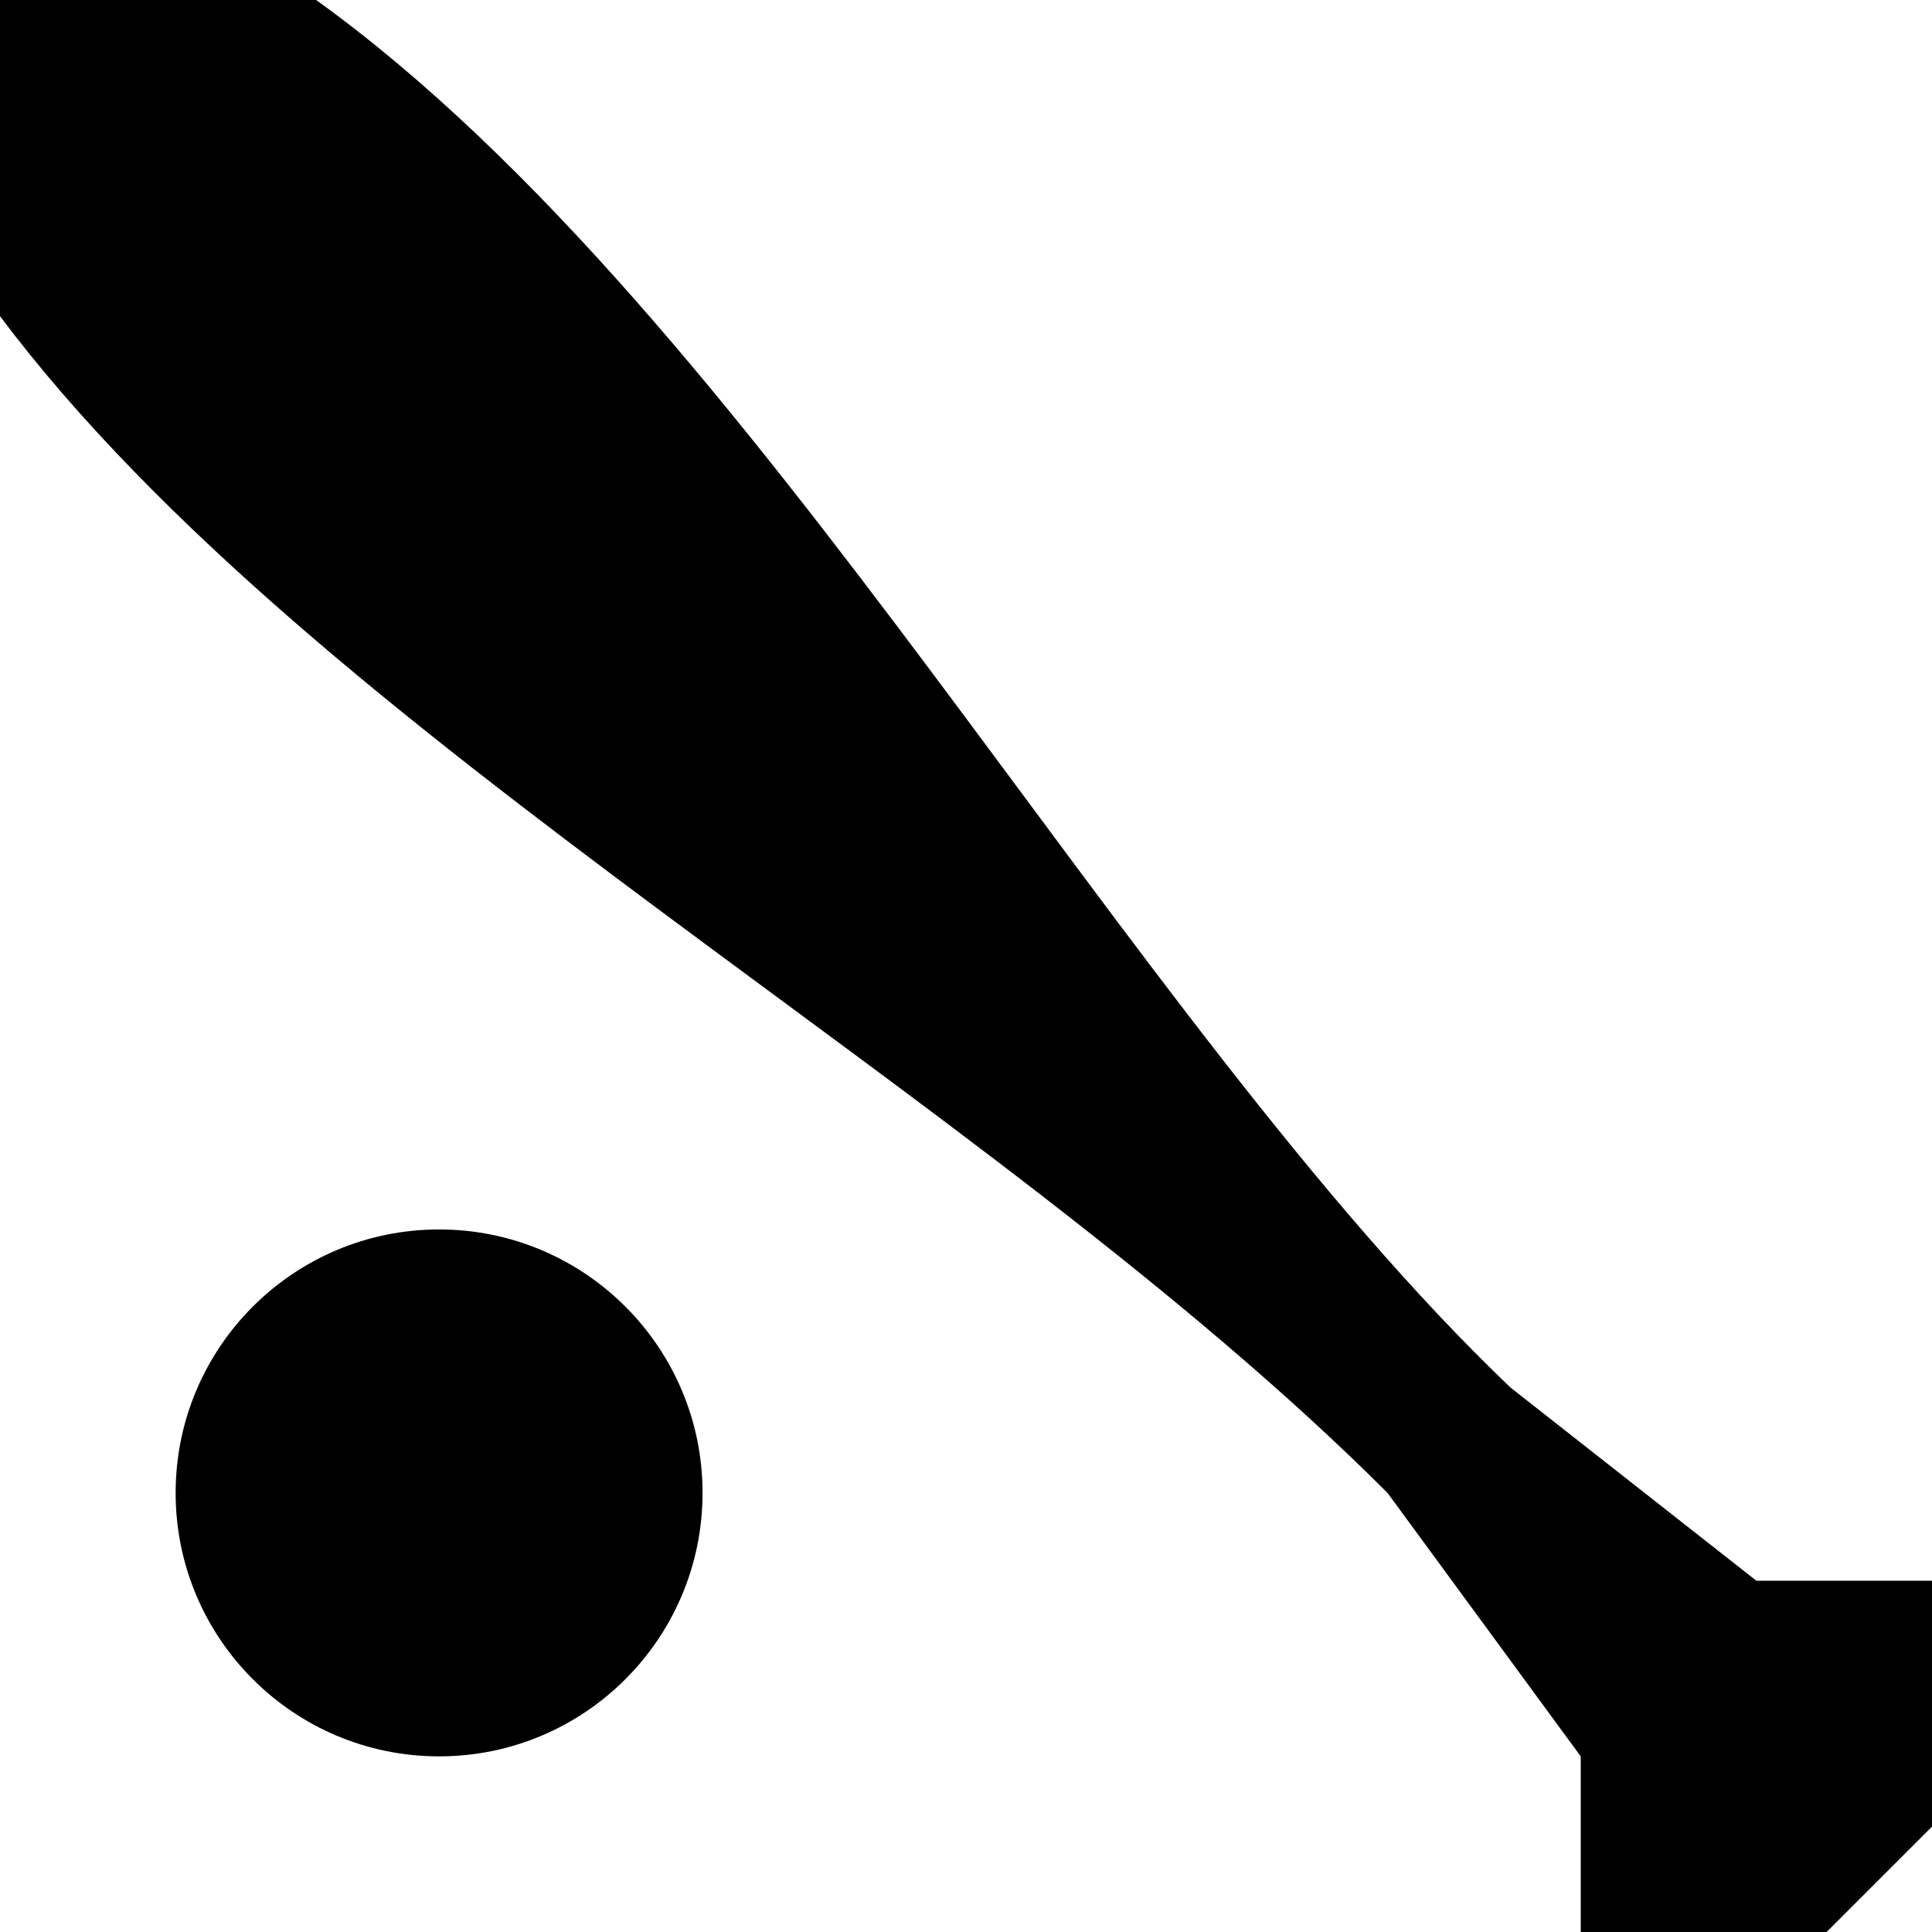 <?xml version="1.0" encoding="UTF-8" standalone="no"?>
<!-- Generator: Adobe Illustrator 17.1.0, SVG Export Plug-In . SVG Version: 6.00 Build 0)  -->

<svg
   xmlns:dc="http://purl.org/dc/elements/1.1/"
   xmlns:cc="http://creativecommons.org/ns#"
   xmlns:rdf="http://www.w3.org/1999/02/22-rdf-syntax-ns#"
   xmlns:svg="http://www.w3.org/2000/svg"
   xmlns="http://www.w3.org/2000/svg"
   xmlns:sodipodi="http://sodipodi.sourceforge.net/DTD/sodipodi-0.dtd"
   xmlns:inkscape="http://www.inkscape.org/namespaces/inkscape"
   version="1.1"
   id="svg4764"
   inkscape:version="0.91 r13725"
   sodipodi:docname="baseball-11.svg"
   x="0px"
   y="0px"
   viewBox="0 0 11 11"
   enable-background="new 0 0 11 11"
   xml:space="preserve"><defs
     id="defs8" /><sodipodi:namedview
     inkscape:window-width="938"
     inkscape:pageopacity="0"
     inkscape:window-height="657"
     inkscape:current-layer="svg4764"
     inkscape:document-units="px"
     inkscape:pageshadow="2"
     id="namedview3340"
     gridtolerance="10"
     borderopacity="1"
     bordercolor="#666666"
     inkscape:cx="5.7626291"
     guidetolerance="10"
     showgrid="false"
     pagecolor="#ffffff"
     inkscape:cy="2.5444755"
     objecttolerance="10"
     inkscape:zoom="51.09091"
     inkscape:snap-bbox="true"
     inkscape:bbox-paths="true"
     inkscape:snap-bbox-edge-midpoints="true"
     inkscape:bbox-nodes="true"
     inkscape:snap-nodes="true"
     inkscape:snap-bbox-midpoints="true"
     inkscape:object-paths="true"
     inkscape:snap-intersection-paths="true"
     inkscape:object-nodes="true"
     inkscape:snap-smooth-nodes="true"
     inkscape:window-x="0"
     inkscape:window-y="0"
     inkscape:window-maximized="0"><inkscape:grid
       type="xygrid"
       id="grid3348" /></sodipodi:namedview><path
       style="fill:#000000;fill-opacity:1"
     id="path20839"
     inkscape:connector-curvature="0"
     d="M0,0v1.8c1.8,2.4,5.6,4.4,7.9,6.7L9,10l0,1h1.4l0.6-0.6V9l-1,0L8.6,7.9  C6.4,5.8,4.3,1.8,1.8,0H0z" /><circle
     cx="2.5"
     cy="8.5"
     r="1.5"
     id="circle6" /></svg>